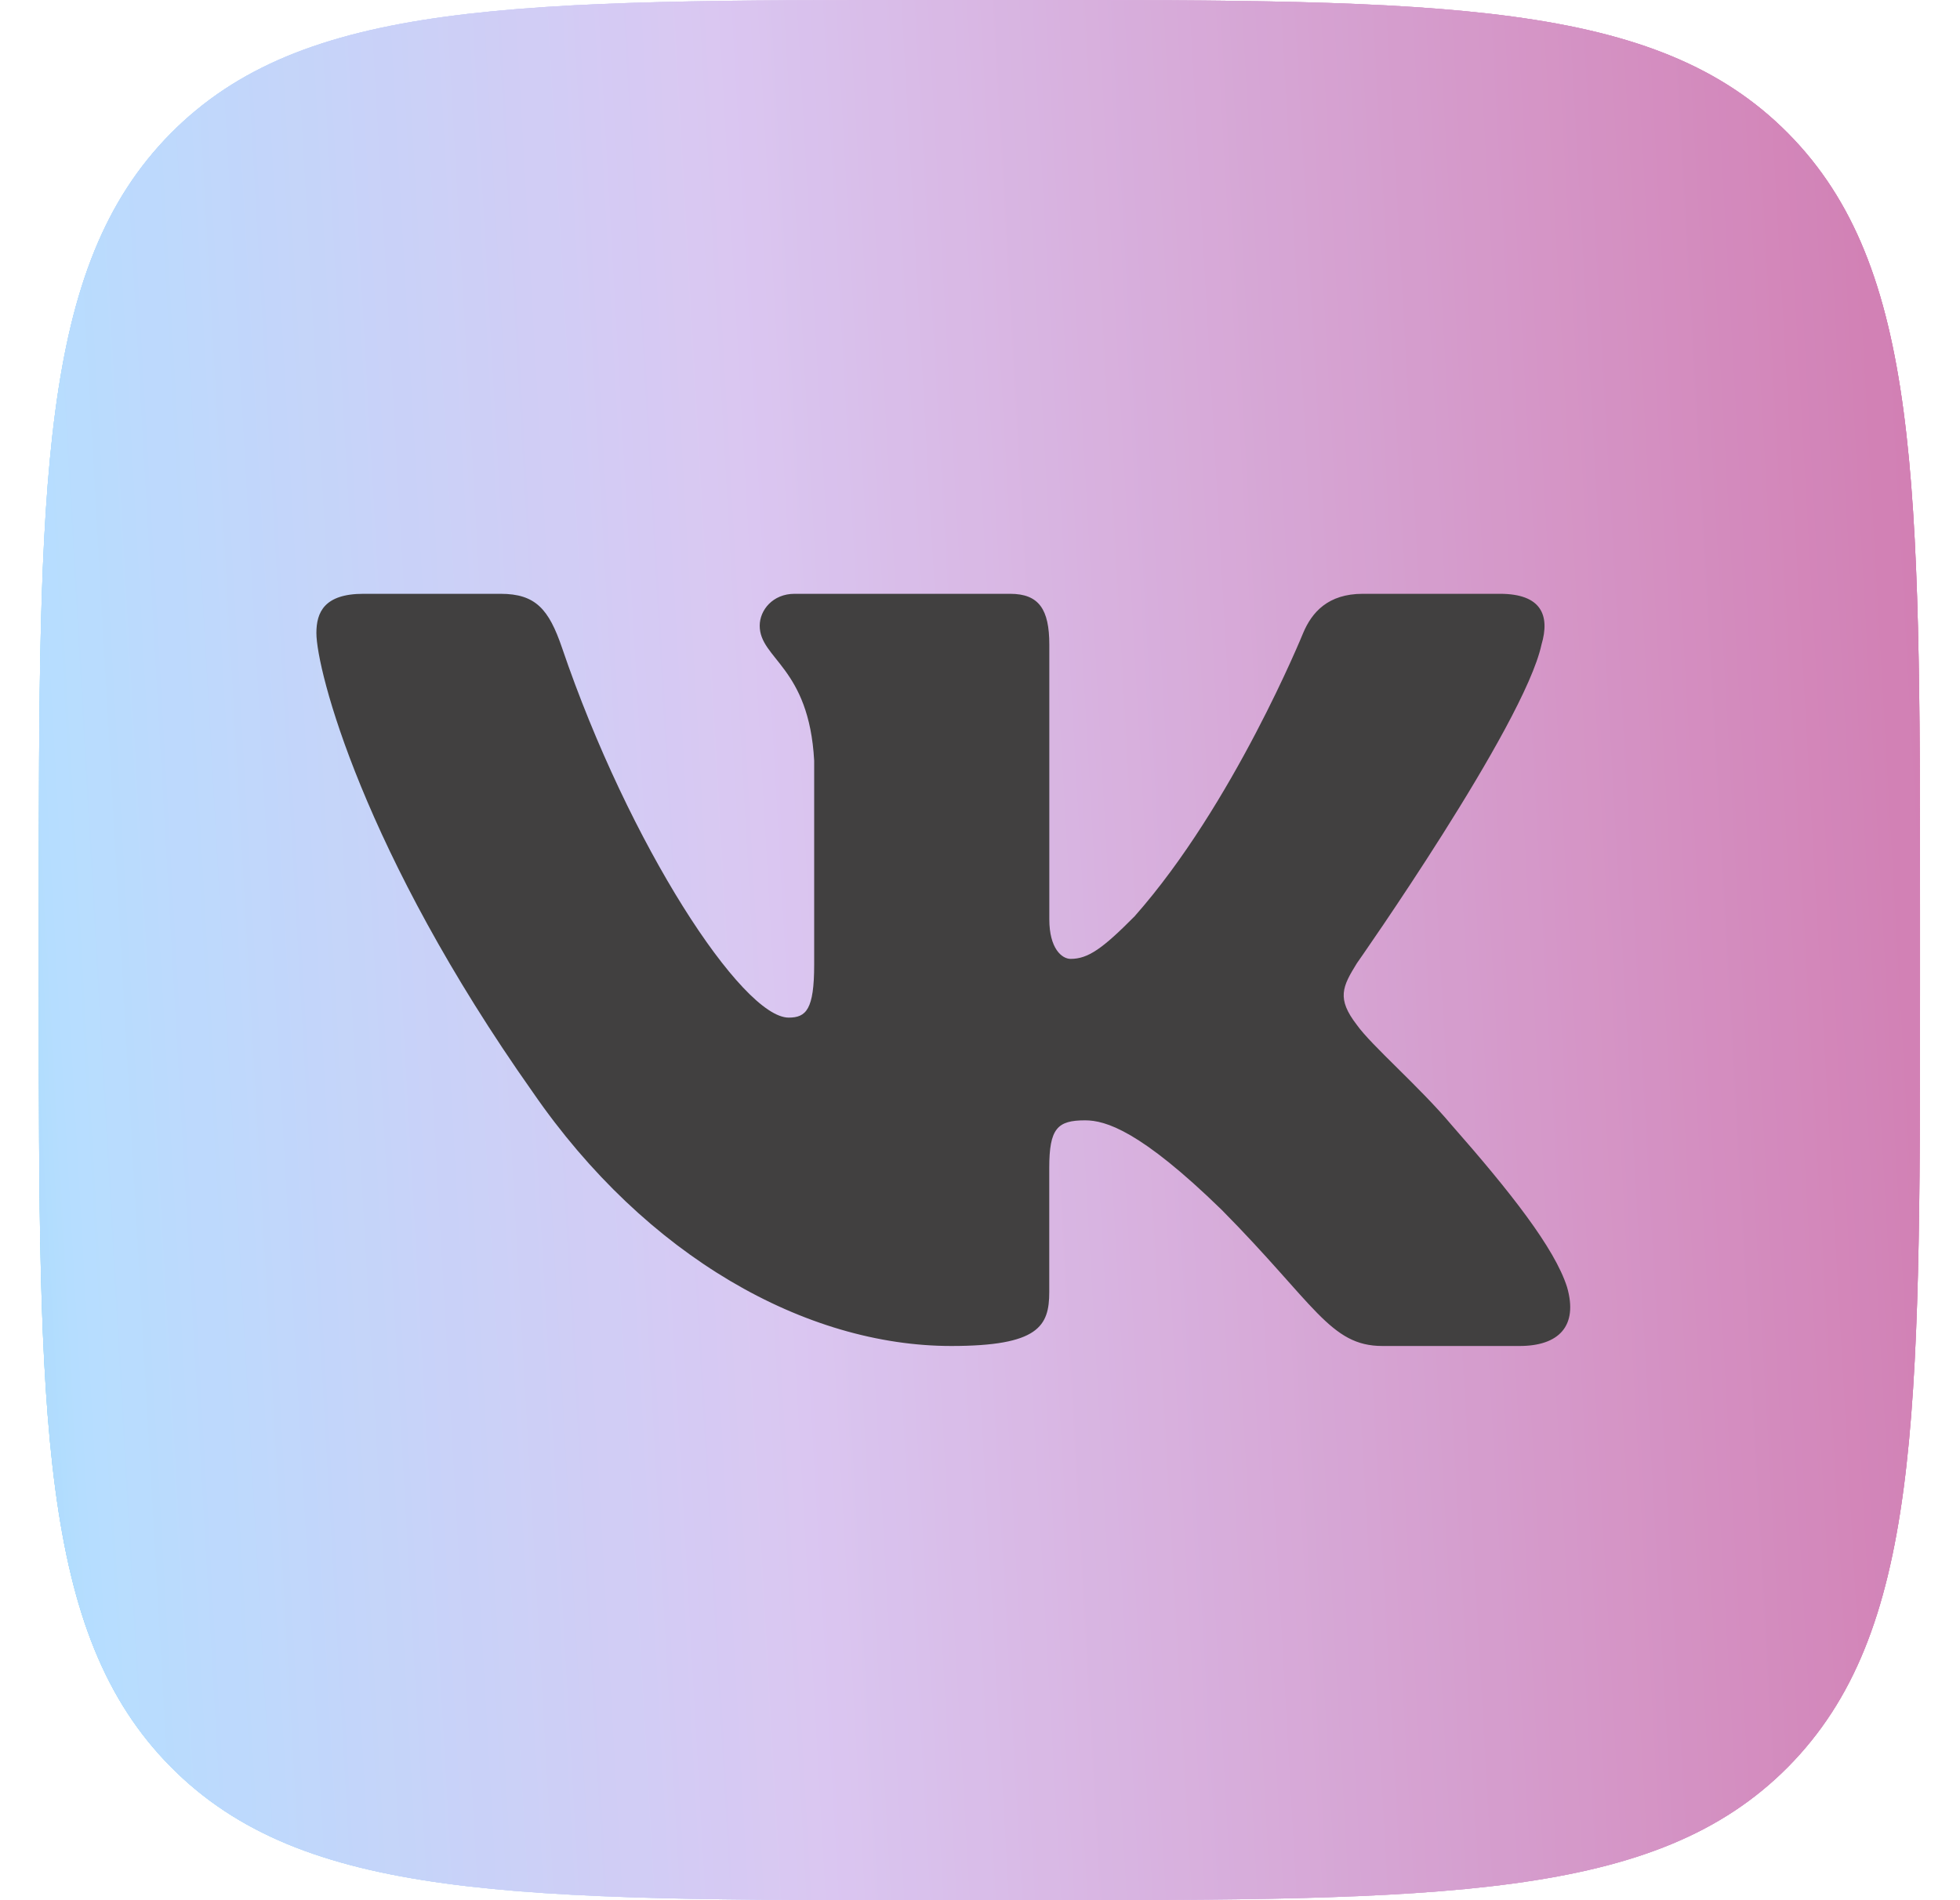 <svg width="33" height="32" viewBox="0 0 33 32" fill="none" xmlns="http://www.w3.org/2000/svg">
<g opacity="0.8">
<path d="M0.654 15.333C0.654 8.105 0.654 4.491 2.876 2.245C5.099 -0.001 8.677 2.34616e-10 15.831 2.34616e-10H17.15C24.305 2.34616e-10 27.882 0 30.105 2.245C32.327 4.491 32.327 8.105 32.327 15.333V16.667C32.327 23.895 32.327 27.509 30.105 29.755C27.881 32 24.305 32 17.15 32H15.831C8.677 32 5.099 32 2.876 29.755C0.654 27.509 0.654 23.895 0.654 16.667V15.333Z" fill="url(#paint0_linear_386_4414)"/>
<path d="M0.654 15.333C0.654 8.105 0.654 4.491 2.876 2.245C5.099 -0.001 8.677 2.34616e-10 15.831 2.34616e-10H17.15C24.305 2.34616e-10 27.882 0 30.105 2.245C32.327 4.491 32.327 8.105 32.327 15.333V16.667C32.327 23.895 32.327 27.509 30.105 29.755C27.881 32 24.305 32 17.15 32H15.831C8.677 32 5.099 32 2.876 29.755C0.654 27.509 0.654 23.895 0.654 16.667V15.333Z" fill="url(#paint1_linear_386_4414)"/>
<path d="M0.654 15.333C0.654 8.105 0.654 4.491 2.876 2.245C5.099 -0.001 8.677 2.34616e-10 15.831 2.34616e-10H17.15C24.305 2.34616e-10 27.882 0 30.105 2.245C32.327 4.491 32.327 8.105 32.327 15.333V16.667C32.327 23.895 32.327 27.509 30.105 29.755C27.881 32 24.305 32 17.15 32H15.831C8.677 32 5.099 32 2.876 29.755C0.654 27.509 0.654 23.895 0.654 16.667V15.333Z" fill="url(#paint2_linear_386_4414)"/>
<path fill-rule="evenodd" clip-rule="evenodd" d="M8.428 10H6.119C5.459 10 5.327 10.313 5.327 10.66C5.327 11.278 6.11 14.343 8.973 18.397C10.881 21.166 13.57 22.667 16.017 22.667C17.485 22.667 17.666 22.333 17.666 21.759V19.667C17.666 19 17.805 18.867 18.27 18.867C18.613 18.867 19.2 19.04 20.57 20.375C22.136 21.957 22.394 22.667 23.275 22.667H25.584C26.244 22.667 26.574 22.333 26.384 21.675C26.176 21.02 25.428 20.069 24.436 18.941C23.897 18.299 23.09 17.606 22.845 17.26C22.502 16.815 22.601 16.617 22.845 16.222C22.845 16.222 25.659 12.217 25.953 10.858C26.1 10.363 25.953 10 25.254 10H22.945C22.358 10 22.087 10.313 21.941 10.66C21.941 10.66 20.766 13.552 19.103 15.431C18.564 15.975 18.32 16.148 18.026 16.148C17.879 16.148 17.667 15.975 17.667 15.481V10.858C17.667 10.265 17.496 10 17.007 10H13.378C13.011 10 12.791 10.275 12.791 10.537C12.791 11.099 13.622 11.229 13.708 12.81V16.247C13.708 17 13.573 17.137 13.279 17.137C12.496 17.137 10.592 14.231 9.462 10.907C9.241 10.26 9.018 10 8.428 10Z" fill="#111010"/>
</g>
<defs>
<linearGradient id="paint0_linear_386_4414" x1="0.327" y1="33.5" x2="44.122" y2="28.231" gradientUnits="userSpaceOnUse">
<stop offset="0.007" stop-color="#08ACDC"/>
<stop offset="0.213" stop-color="#A4D5FF"/>
<stop offset="0.415" stop-color="#D1B9EE"/>
<stop offset="0.77" stop-color="#C65A9C"/>
<stop offset="1" stop-color="#AC3174"/>
</linearGradient>
<linearGradient id="paint1_linear_386_4414" x1="-10.673" y1="32" x2="48.092" y2="28.672" gradientUnits="userSpaceOnUse">
<stop offset="0.007" stop-color="#08ACDC"/>
<stop offset="0.213" stop-color="#A4D5FF"/>
<stop offset="0.415" stop-color="#D1B9EE"/>
<stop offset="0.77" stop-color="#C65A9C"/>
<stop offset="1" stop-color="#AC3174"/>
</linearGradient>
<linearGradient id="paint2_linear_386_4414" x1="-10.673" y1="32" x2="48.092" y2="28.672" gradientUnits="userSpaceOnUse">
<stop offset="0.007" stop-color="#08ACDC"/>
<stop offset="0.213" stop-color="#A4D5FF"/>
<stop offset="0.415" stop-color="#D1B9EE"/>
<stop offset="0.77" stop-color="#C65A9C"/>
<stop offset="1" stop-color="#AC3174"/>
</linearGradient>
</defs>
</svg>
